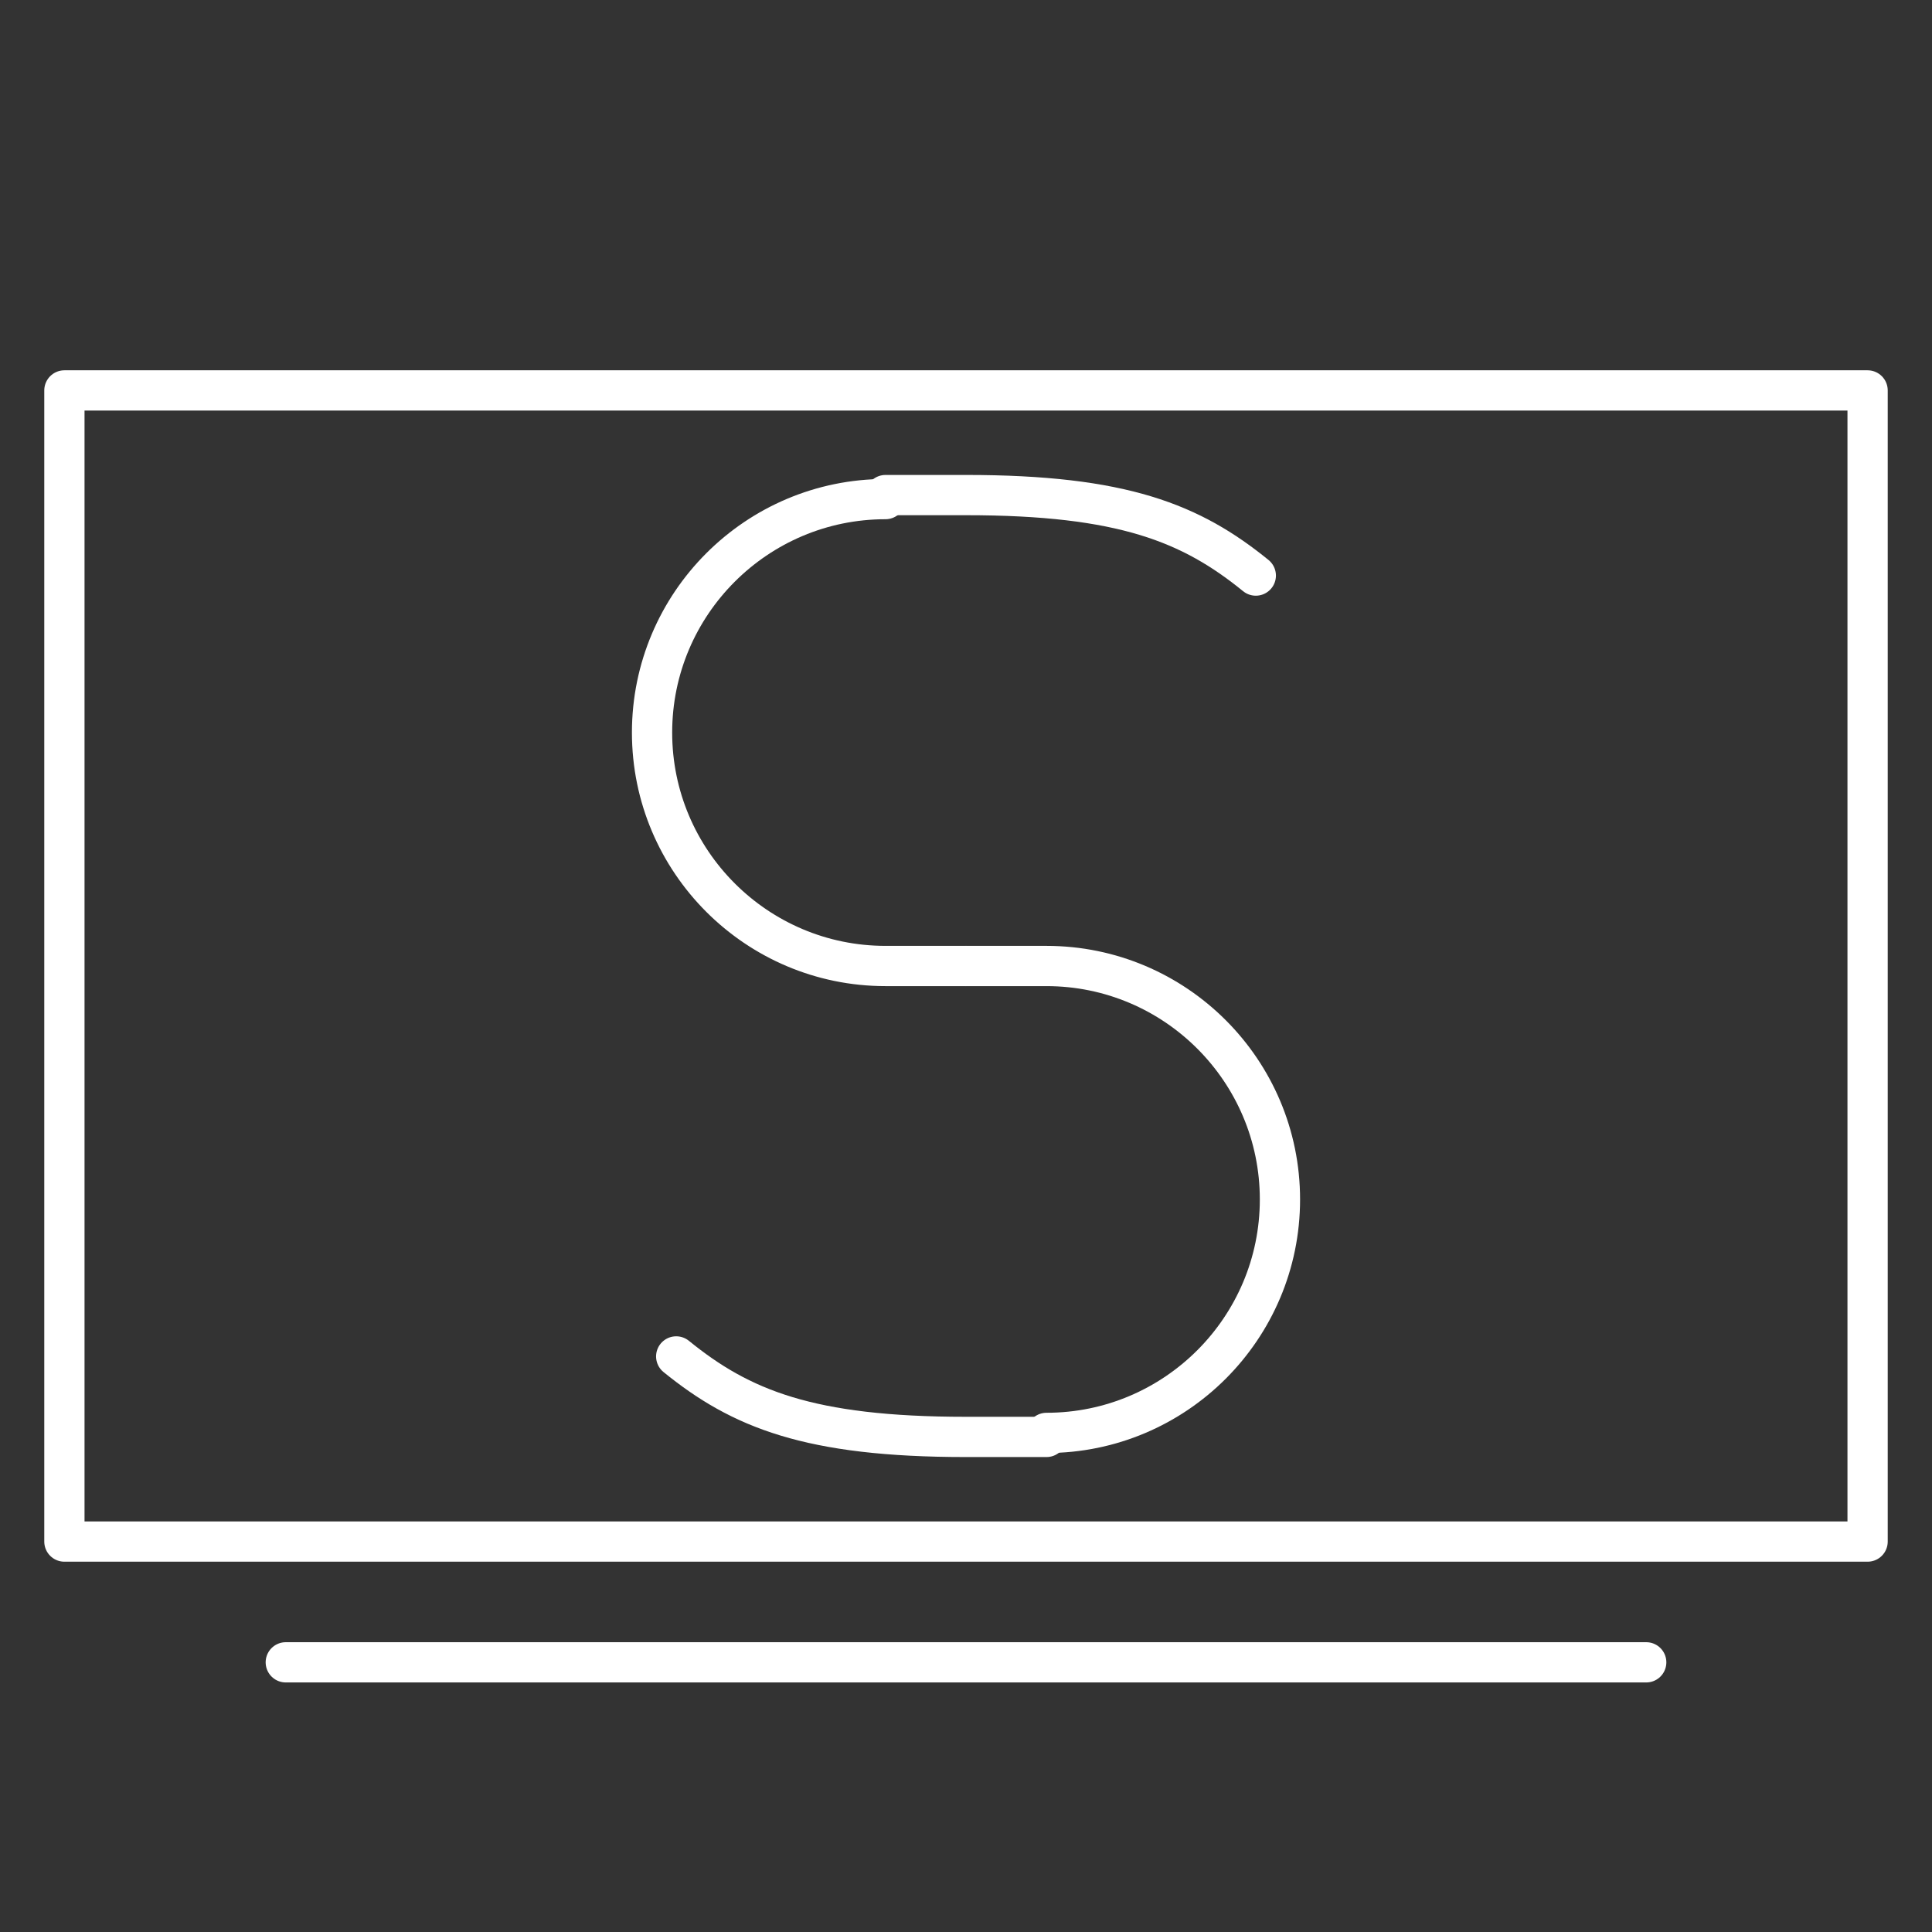 <?xml version="1.0" encoding="utf-8"?>
<!-- Generator: Adobe Illustrator 27.2.0, SVG Export Plug-In . SVG Version: 6.00 Build 0)  -->
<svg version="1.1" id="Layer_2" xmlns="http://www.w3.org/2000/svg" xmlns:xlink="http://www.w3.org/1999/xlink" x="0px" y="0px"
	 viewBox="0 0 48 48" style="enable-background:new 0 0 48 48;" xml:space="preserve">
<rect x="0" y="0" width="48" height="48" fill="#333333" stroke="none"/>
<style type="text/css">
	.st0{fill:none;stroke:#FFFFFF;stroke-linecap:round;stroke-linejoin:round;stroke-miterlimit:10;}
</style>
<g>
	<g>
		<path class="st0" d="M22,12.4c-3.2,0-5.8,2.6-5.8,5.8v0c0,3.2,2.6,5.8,5.8,5.8h2"/>
		<g>
			<path class="st0" d="M24,24h2c3.2,0,5.8,2.6,5.8,5.8v0c0,3.2-2.6,5.8-5.8,5.8"/>
		</g>
	</g>
	<path class="st0" d="M31.2,14.3c-1.6-1.3-3.3-2-7.2-2h-2"/>
	<path class="st0" d="M16.8,33.7c1.6,1.3,3.3,2,7.2,2h2"/>
</g>
<rect x="1.6" y="9.7" class="st0" width="44.8" height="28.6"/>
<line class="st0" x1="7.1" y1="41.3" x2="40.9" y2="41.3"/>
</svg>
